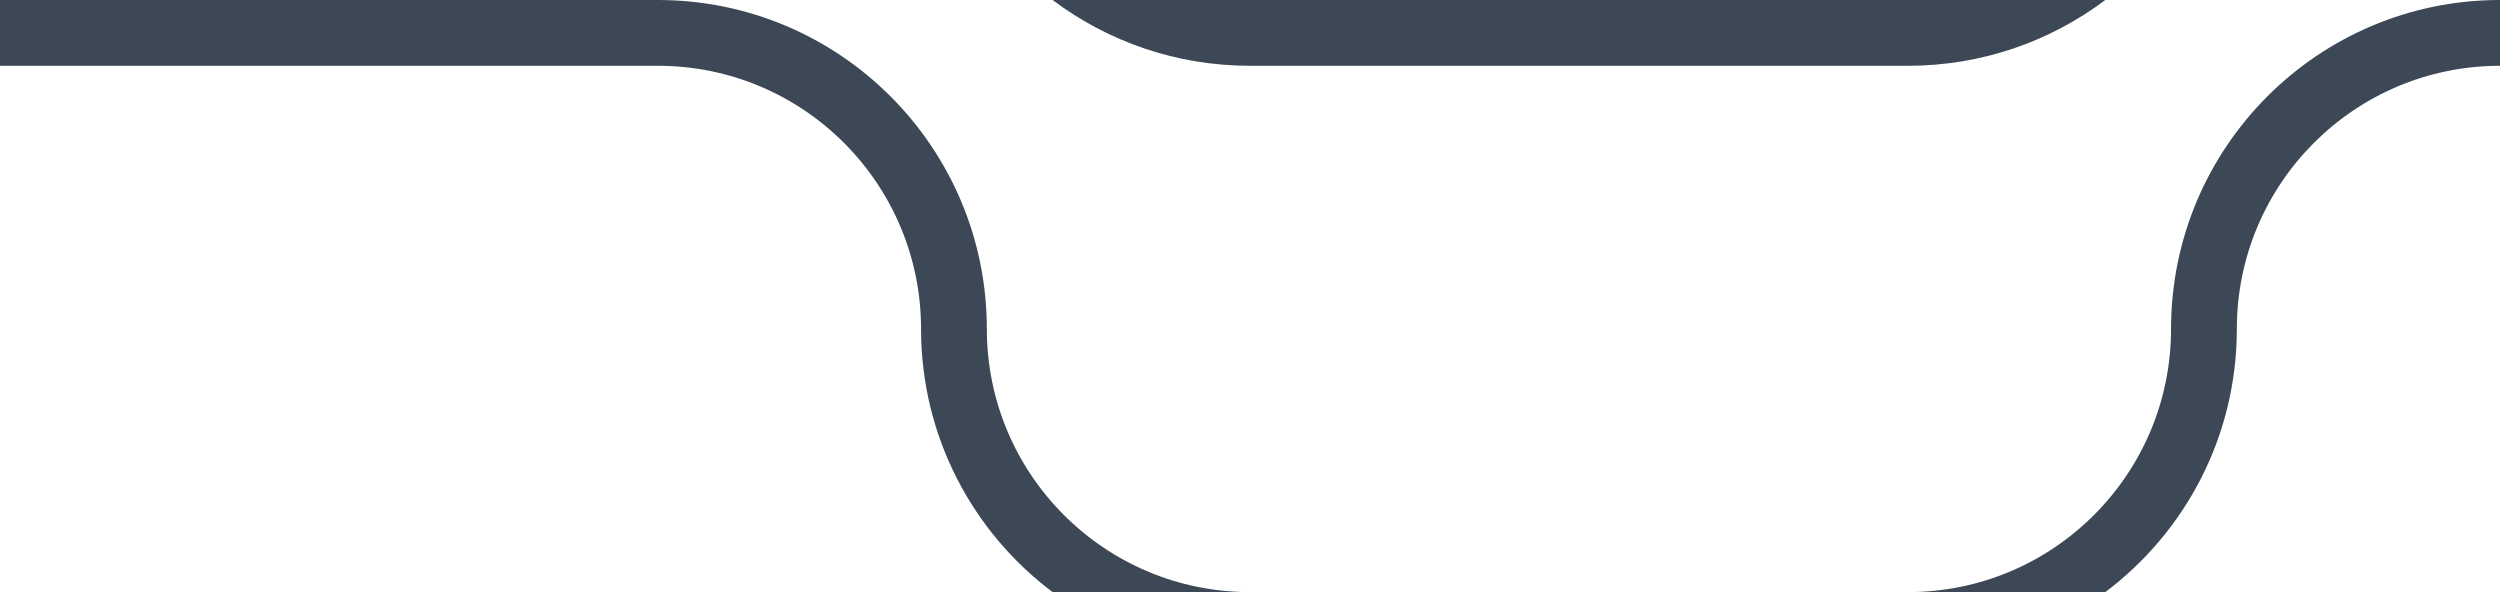 <?xml version="1.0" encoding="UTF-8" standalone="no"?>
<svg width="76px" height="18px" viewBox="0 0 76 18" version="1.1"
    xmlns="http://www.w3.org/2000/svg"
    xmlns:xlink="http://www.w3.org/1999/xlink">
    <!-- Generator: Sketch 40.1 (33804) - http://www.bohemiancoding.com/sketch -->
    <title>current</title>
    <desc>Created with Sketch.</desc>
    <defs></defs>
    <g id="Page-1" stroke="none" stroke-width="1" fill="none" fill-rule="evenodd">
        <g id="current" fill="#3d4856">
            <path d="M31.999,18 C29.571,16.176 28,13.271 28,10 C28,5.582 24.418,2 20,2 L0,2 L0,0 L20,0 C25.523,0 30,4.477 30,10 C30,14.418 33.582,18 38,18 L58,18 C62.418,18 66,14.418 66,10 C66,4.477 70.477,0 76,0 L76,2 C71.582,2 68,5.582 68,10 C68,13.271 66.429,16.176 64.001,18 L31.999,18 L31.999,18 Z M64.001,0 C62.329,1.256 60.252,2 58,2 L38,2 C35.748,2 33.671,1.256 31.999,4.86721774e-13 L64.001,0 Z" id="Combined-Shape"></path>
        </g>
    </g>
</svg>